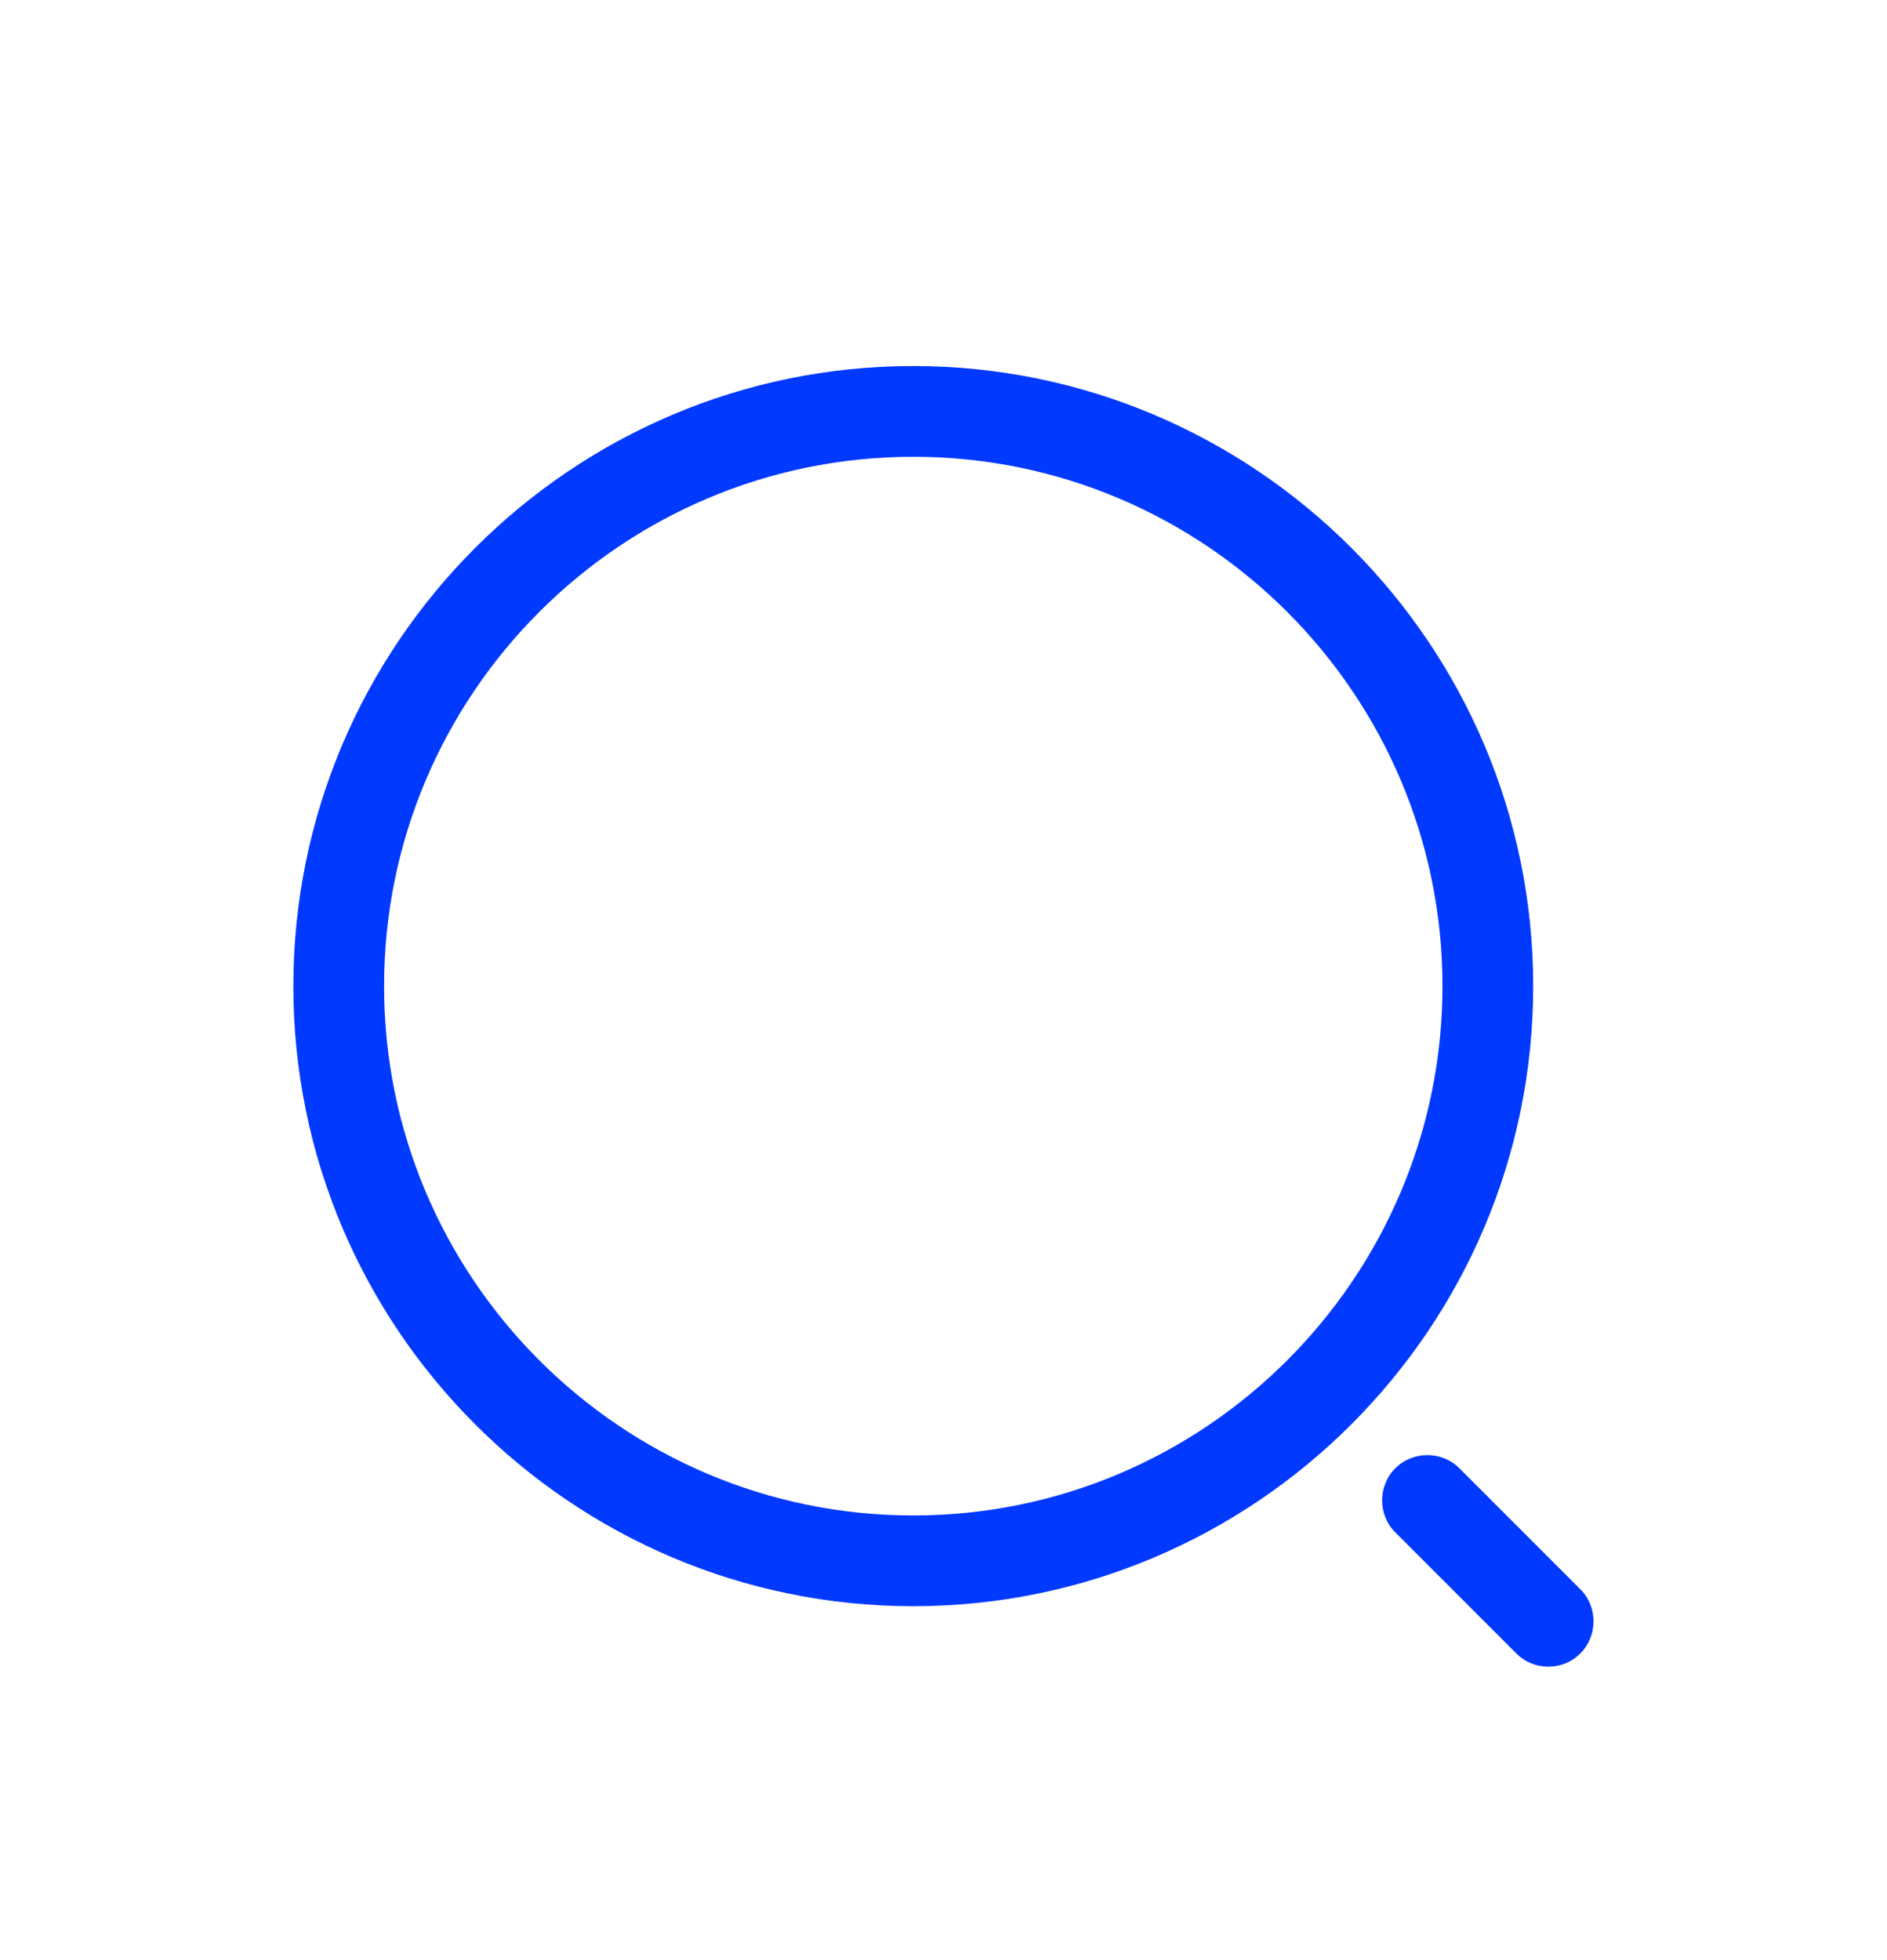 <svg width="26" height="27" viewBox="0 0 26 27" fill="none" xmlns="http://www.w3.org/2000/svg">
<g filter="url(#filter0_d_2344_54)">
<path d="M12.583 18.125C7.875 18.125 4.042 14.292 4.042 9.583C4.042 4.875 7.875 1.042 12.583 1.042C17.292 1.042 21.125 4.875 21.125 9.583C21.125 14.292 17.292 18.125 12.583 18.125ZM12.583 2.292C8.558 2.292 5.292 5.567 5.292 9.583C5.292 13.6 8.558 16.875 12.583 16.875C16.608 16.875 19.875 13.6 19.875 9.583C19.875 5.567 16.608 2.292 12.583 2.292Z" fill="#0139FF"/>
<path d="M21.333 18.958C21.175 18.958 21.017 18.9 20.892 18.775L19.225 17.108C18.983 16.867 18.983 16.467 19.225 16.225C19.467 15.983 19.867 15.983 20.108 16.225L21.775 17.892C22.017 18.133 22.017 18.533 21.775 18.775C21.65 18.9 21.492 18.958 21.333 18.958Z" fill="#0139FF"/>
</g>
<defs>
<filter id="filter0_d_2344_54" x="0.042" y="1.042" width="25.915" height="25.917" filterUnits="userSpaceOnUse" color-interpolation-filters="sRGB">
<feFlood flood-opacity="0" result="BackgroundImageFix"/>
<feColorMatrix in="SourceAlpha" type="matrix" values="0 0 0 0 0 0 0 0 0 0 0 0 0 0 0 0 0 0 127 0" result="hardAlpha"/>
<feOffset dy="4"/>
<feGaussianBlur stdDeviation="2"/>
<feComposite in2="hardAlpha" operator="out"/>
<feColorMatrix type="matrix" values="0 0 0 0 0 0 0 0 0 0 0 0 0 0 0 0 0 0 0.25 0"/>
<feBlend mode="normal" in2="BackgroundImageFix" result="effect1_dropShadow_2344_54"/>
<feBlend mode="normal" in="SourceGraphic" in2="effect1_dropShadow_2344_54" result="shape"/>
</filter>
</defs>
</svg>
